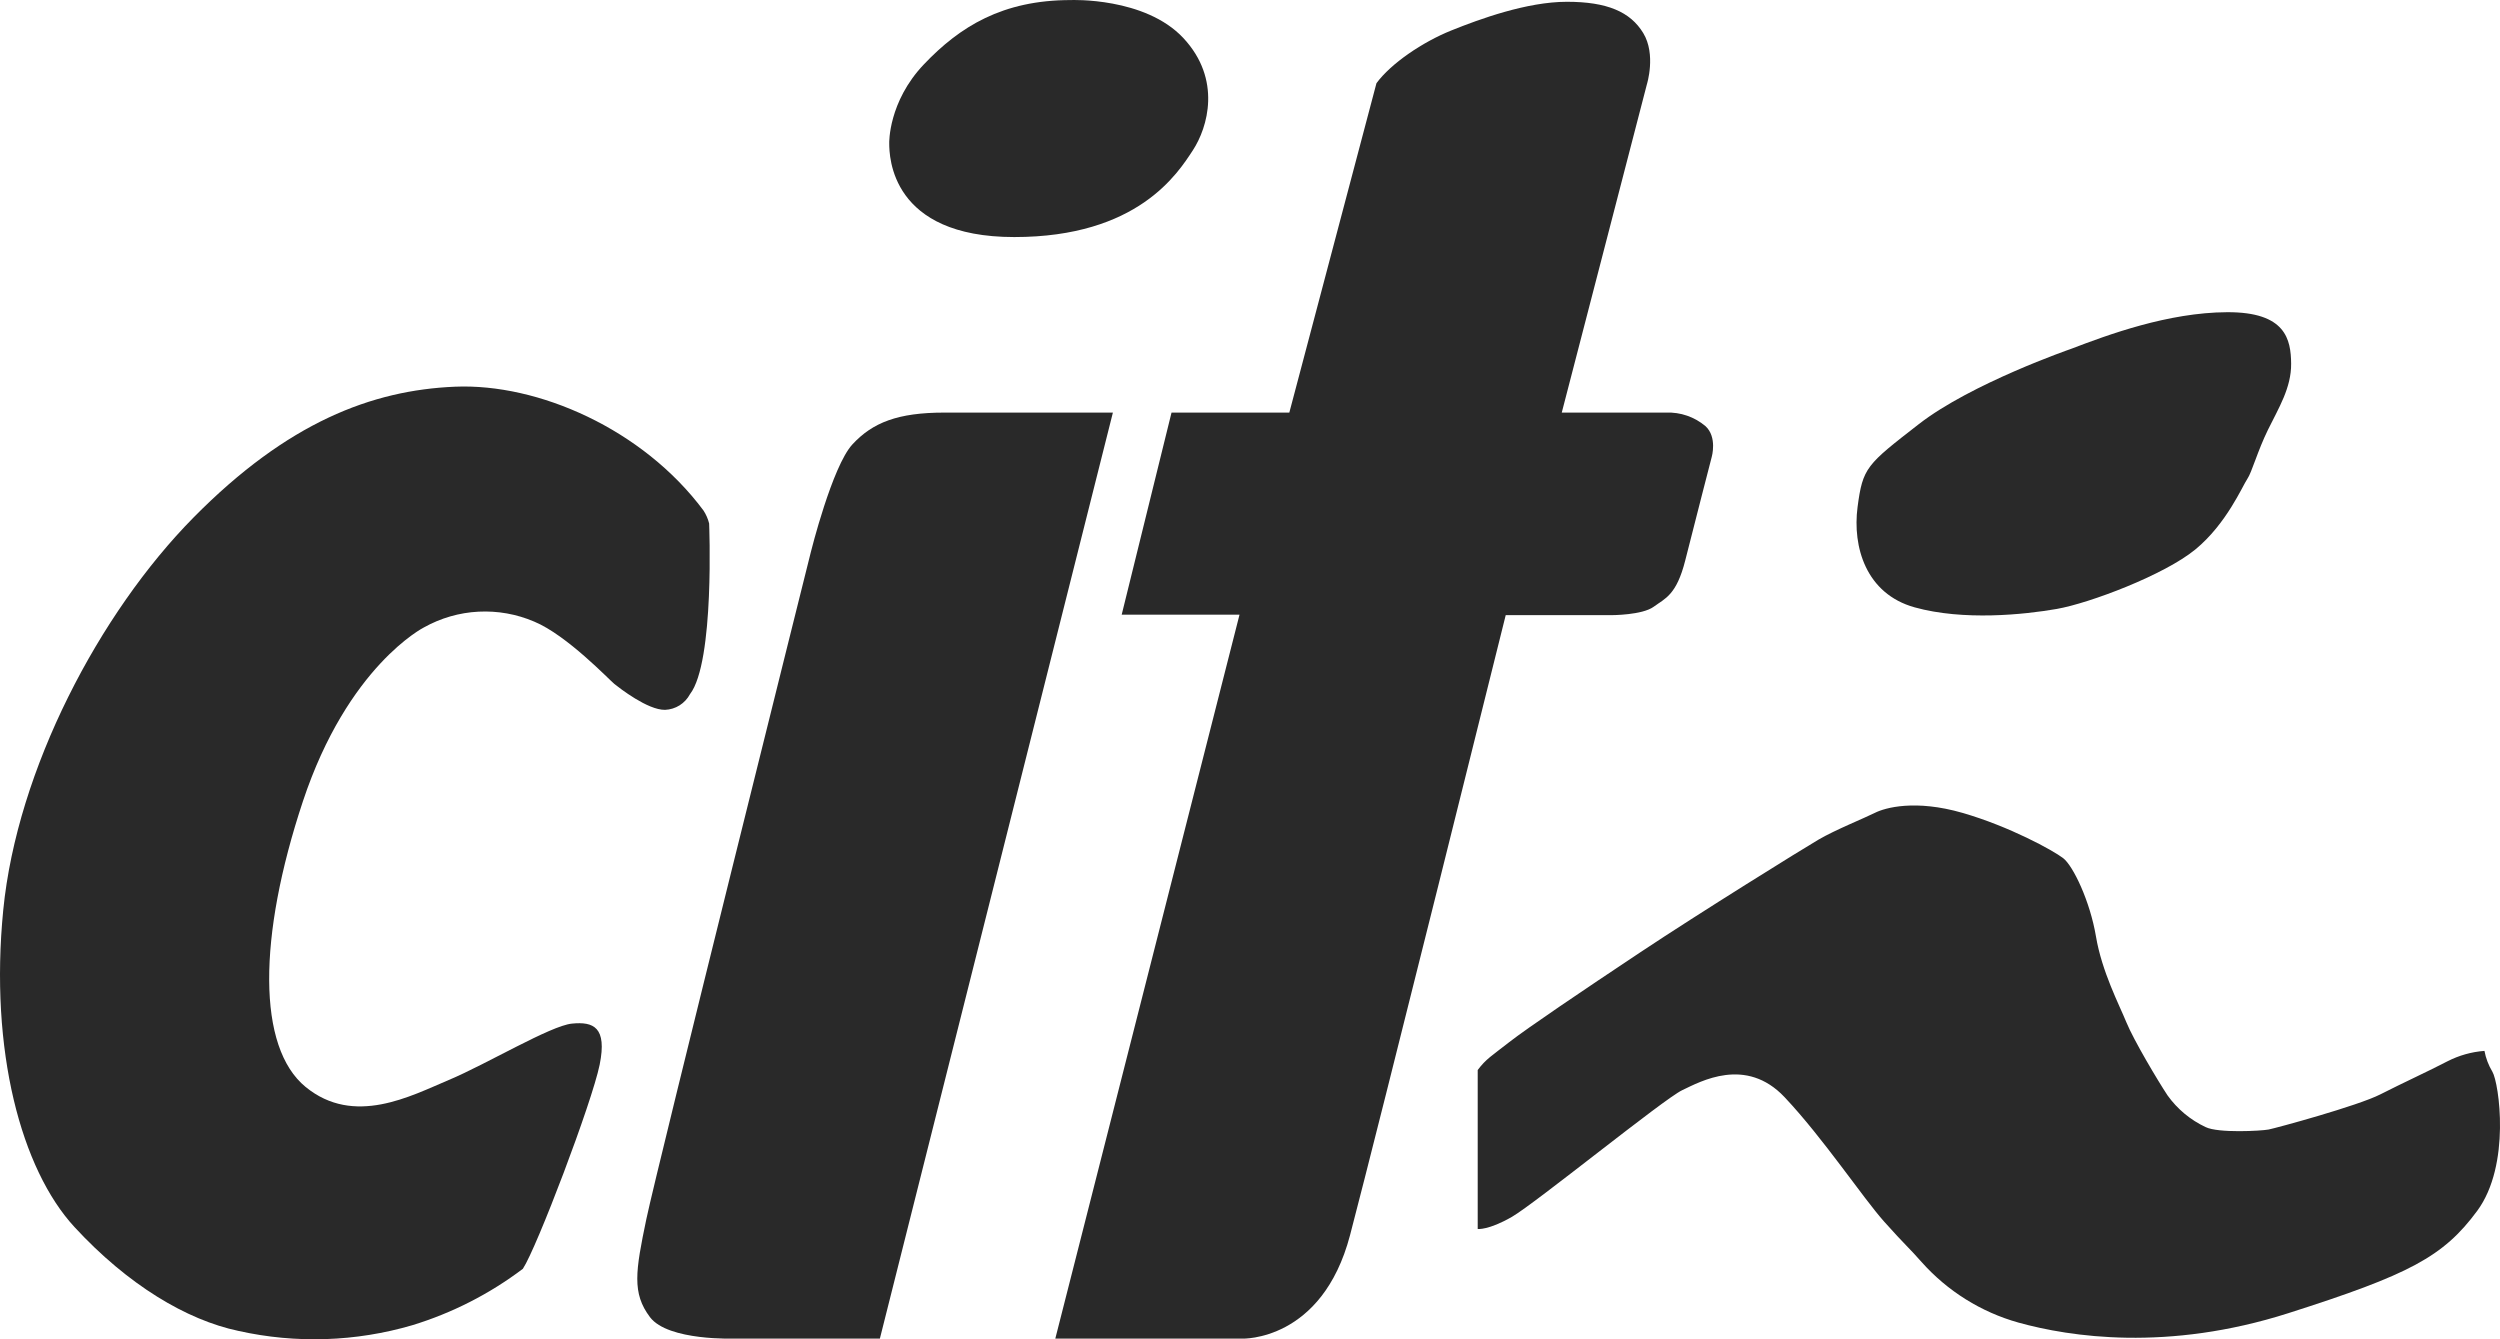 <svg width="84" height="45" viewBox="0 0 84 45" fill="none" xmlns="http://www.w3.org/2000/svg">
<path d="M23.183 23.325C23.101 23.478 22.98 23.608 22.834 23.7C22.687 23.792 22.518 23.844 22.346 23.851C21.761 23.86 20.811 23.114 20.645 22.983C20.48 22.851 19.05 21.343 17.952 20.887C17.36 20.633 16.719 20.519 16.077 20.552C15.435 20.585 14.809 20.766 14.246 21.08C14.246 21.08 11.687 22.372 10.175 26.932C8.663 31.493 8.641 35.188 10.268 36.521C11.896 37.854 13.802 36.825 15.081 36.287C16.36 35.749 18.498 34.463 19.219 34.393C19.939 34.322 20.404 34.51 20.149 35.772C19.893 37.035 18.033 41.931 17.568 42.632C16.449 43.477 15.192 44.118 13.854 44.527C11.954 45.084 9.945 45.15 8.013 44.719C6.269 44.352 4.293 43.17 2.503 41.229C0.713 39.288 -0.356 35.304 0.109 30.579C0.574 25.855 3.34 20.593 6.502 17.389C9.664 14.185 12.5 13.11 15.29 12.993C18.08 12.876 21.596 14.413 23.635 17.15C23.724 17.285 23.788 17.433 23.827 17.589C23.827 17.589 24.02 22.243 23.183 23.325Z" fill="#292929"/>
<path d="M37.393 13.864L29.564 44.976H24.7C24.7 44.976 22.451 45.064 21.84 44.257C21.23 43.449 21.352 42.713 21.718 40.959C22.085 39.205 27.245 18.547 27.245 18.547C27.245 18.547 27.961 15.67 28.64 14.933C29.32 14.195 30.175 13.863 31.727 13.863L37.393 13.864Z" fill="#292929"/>
<path d="M35.981 0.002C35.981 0.002 38.474 -0.103 39.764 1.282C41.054 2.668 40.584 4.281 40.078 5.053C39.572 5.825 38.23 7.965 34.08 7.965C29.93 7.965 29.878 5.264 29.878 4.808C29.878 4.808 29.843 3.422 31.046 2.159C32.249 0.896 33.68 0.002 35.981 0.002Z" fill="#292929"/>
<path d="M43.321 13.864H39.363L37.689 20.652H41.648L35.458 44.978H41.735C41.735 44.978 44.42 45.081 45.361 41.503C46.303 37.925 50.592 20.669 50.592 20.669H54.149C54.149 20.669 55.178 20.669 55.562 20.388C55.945 20.107 56.329 20.002 56.625 18.827C56.921 17.651 57.514 15.354 57.514 15.354C57.514 15.354 57.706 14.688 57.305 14.319C56.935 14.007 56.463 13.844 55.98 13.863H52.475L55.336 2.831C55.336 2.831 55.649 1.832 55.214 1.113C54.778 0.393 53.992 0.06 52.649 0.06C51.306 0.06 49.72 0.639 48.761 1.025C47.802 1.411 46.738 2.13 46.249 2.796L43.321 13.864Z" fill="#292929"/>
<path d="M49.651 35.953V41.294C49.651 41.294 50.011 41.341 50.802 40.885C51.592 40.429 55.904 36.924 56.521 36.631C57.137 36.338 58.66 35.485 59.962 36.865C61.263 38.245 62.589 40.241 63.309 41.048C64.03 41.855 64.134 41.913 64.565 42.404C65.435 43.381 66.564 44.087 67.82 44.439C69.552 44.919 72.818 45.421 76.887 44.123C80.955 42.825 82.094 42.229 83.234 40.685C84.373 39.142 83.966 36.386 83.745 36.011C83.615 35.795 83.524 35.558 83.478 35.31C83.044 35.342 82.621 35.462 82.234 35.66C81.606 35.988 80.734 36.386 79.979 36.771C79.223 37.157 76.468 37.905 76.224 37.952C75.98 37.999 74.539 38.08 74.108 37.87C73.599 37.631 73.159 37.265 72.83 36.806C72.504 36.315 71.691 34.947 71.447 34.351C71.203 33.754 70.622 32.644 70.424 31.463C70.226 30.282 69.657 29.089 69.32 28.832C68.982 28.574 67.518 27.768 65.937 27.312C64.356 26.856 63.345 27.136 62.996 27.312C62.647 27.488 61.659 27.885 61.101 28.212C60.543 28.539 57.114 30.668 55.127 31.989C53.139 33.31 51.291 34.561 50.709 35.017C50.128 35.473 49.93 35.579 49.651 35.953Z" fill="#292929"/>
<path d="M69.58 11.725C69.58 11.725 66.233 12.882 64.472 14.251C62.711 15.619 62.589 15.706 62.414 17.039C62.24 18.373 62.693 19.951 64.332 20.407C65.971 20.863 68.011 20.652 69.11 20.46C70.208 20.267 72.719 19.32 73.765 18.461C74.811 17.602 75.352 16.321 75.509 16.093C75.665 15.865 75.849 15.163 76.206 14.436C76.564 13.708 76.991 13.024 76.982 12.217C76.974 11.41 76.807 10.48 74.829 10.49C72.85 10.499 70.832 11.246 69.58 11.725Z" fill="#292929"/>
</svg>
